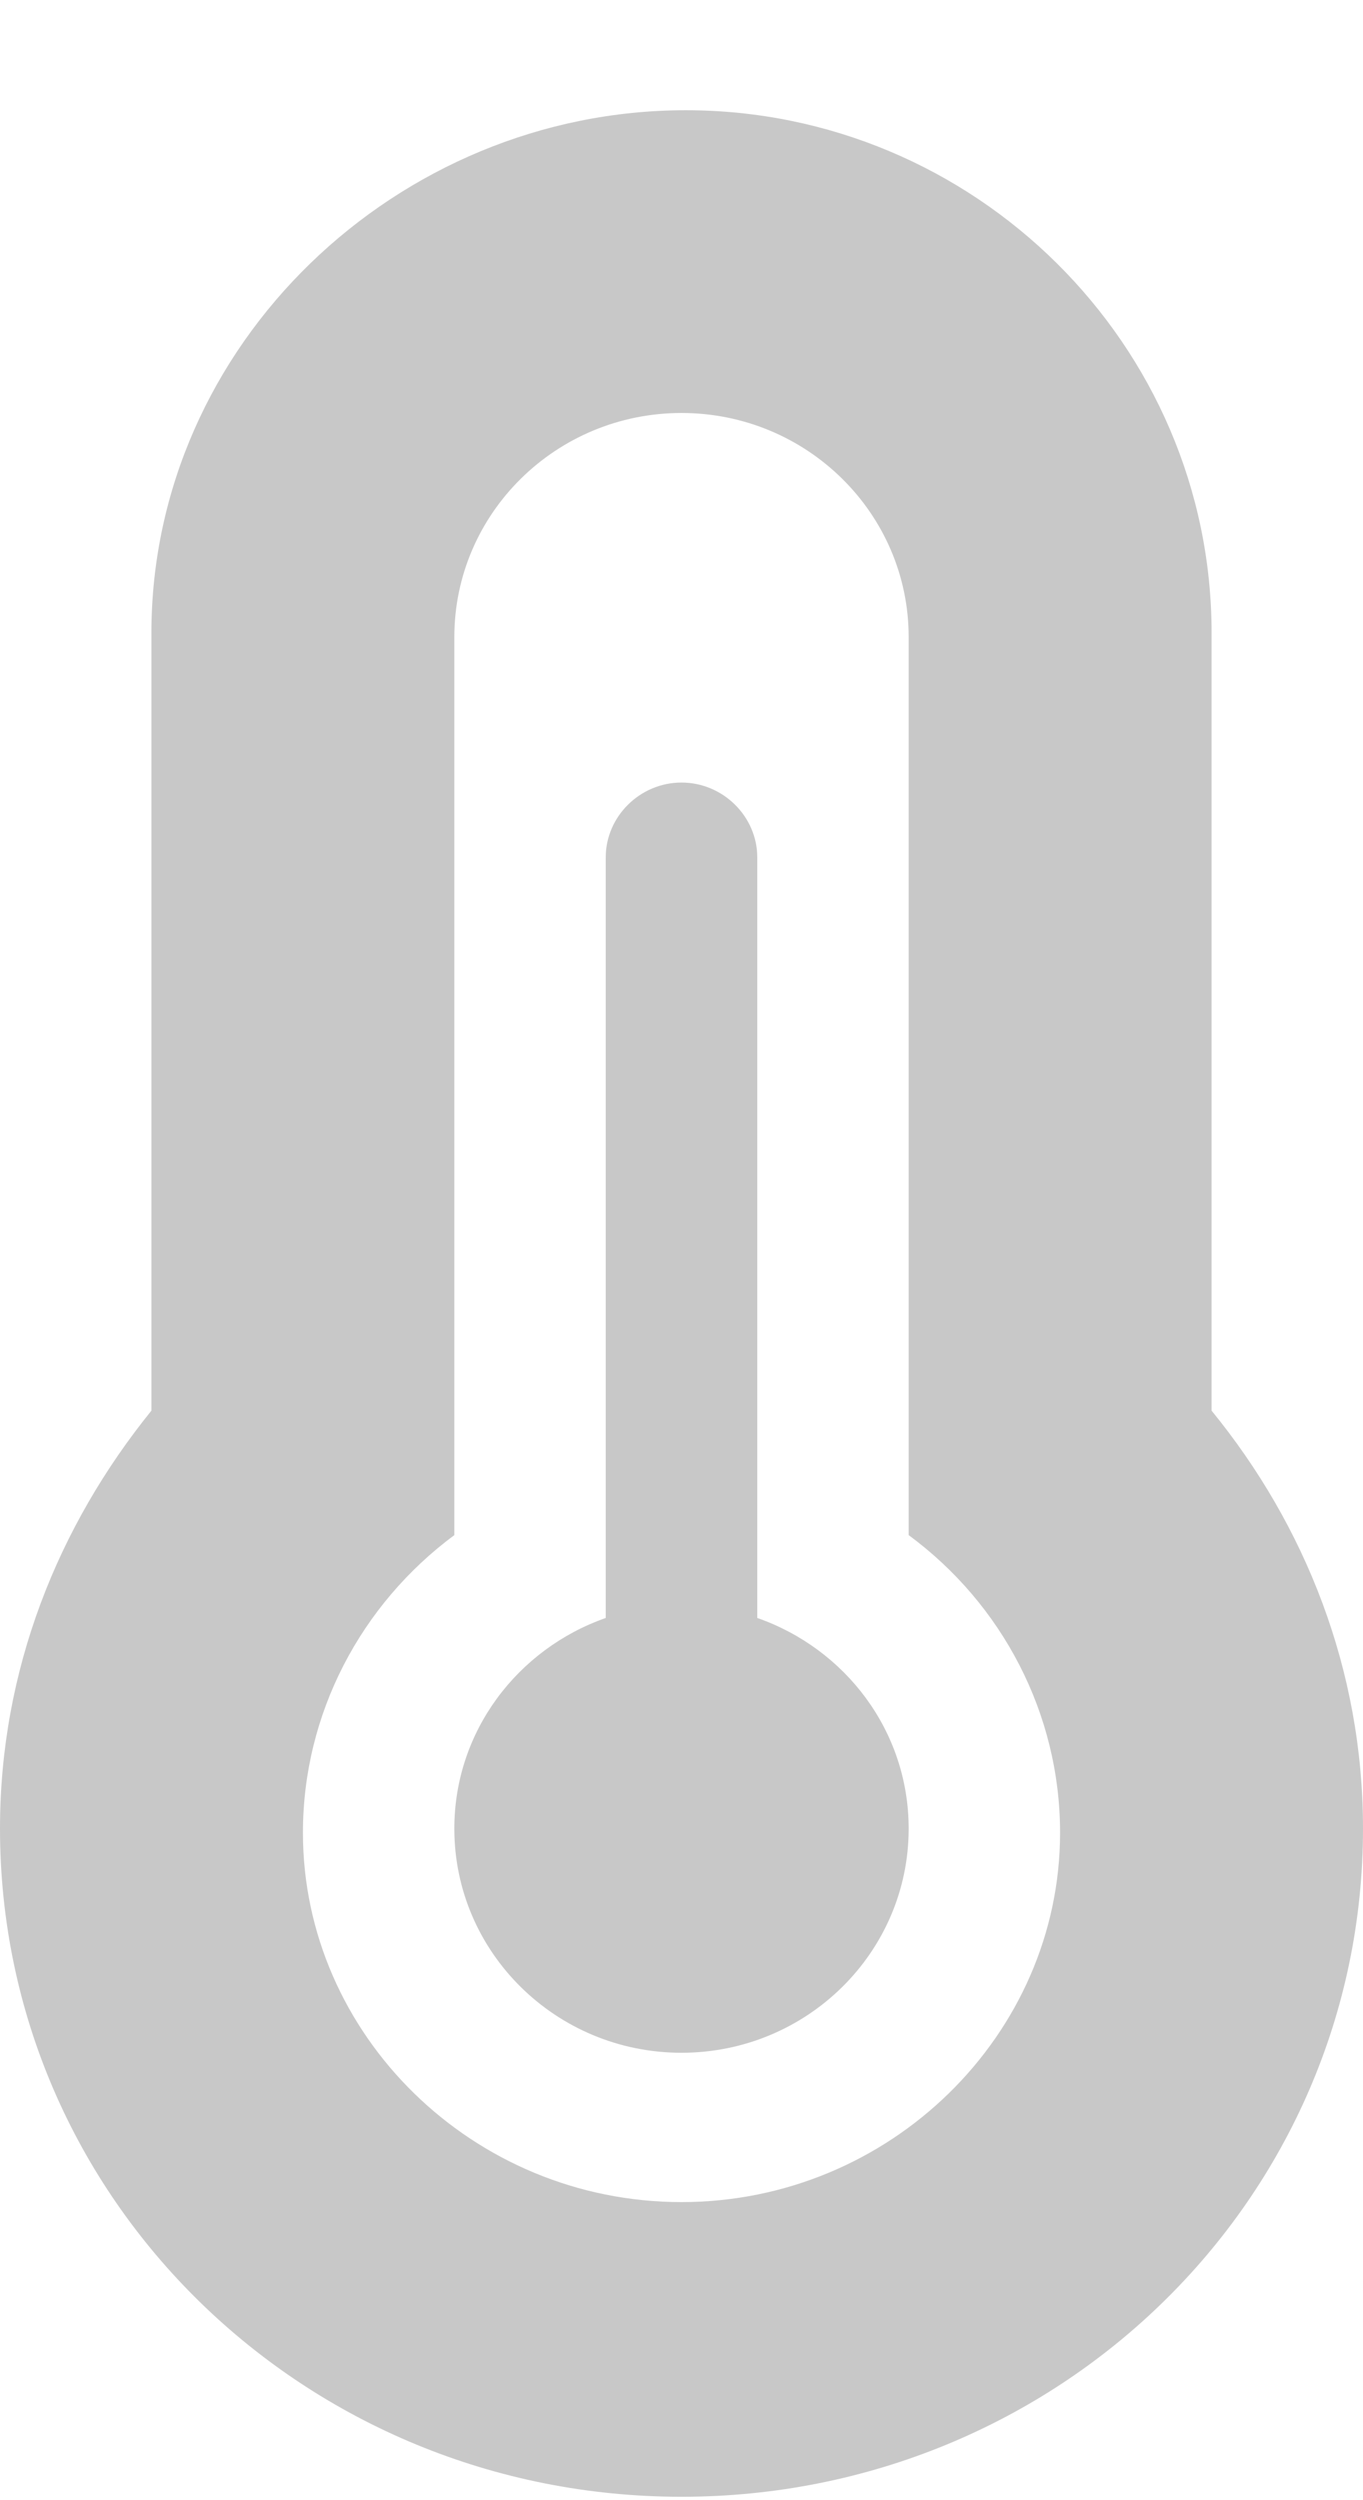 <svg width="12" height="22" viewBox="0 0 12 22" fill="none" xmlns="http://www.w3.org/2000/svg">
<path d="M6.667 14.237V7.544C6.667 7.184 6.365 6.886 6 6.886C5.635 6.886 5.333 7.184 5.333 7.544V14.237C4.558 14.509 4 15.233 4 16.091C4 17.18 4.896 18.063 6 18.063C7.104 18.063 8 17.18 8 16.091C8 15.231 7.442 14.508 6.667 14.237ZM10.667 12.413V5.571C10.667 3.029 8.578 0.97 6.037 0.97C3.497 0.97 1.333 3.029 1.333 5.571V12.413C0.51 13.43 0 14.693 0 16.09C0 19.356 2.688 21.97 6 21.97C9.312 21.97 12 19.356 12 16.09C12 14.693 11.492 13.423 10.667 12.413ZM6 19.377C4.161 19.377 2.667 17.903 2.667 16.127C2.667 15.079 3.177 14.118 4 13.508V5.606C4 4.518 4.896 3.634 6 3.634C7.104 3.634 8 4.518 8 5.606V13.508C8.823 14.114 9.333 15.079 9.333 16.127C9.333 17.902 7.838 19.377 6 19.377Z" fill="#C8C8C8"/>
</svg>
